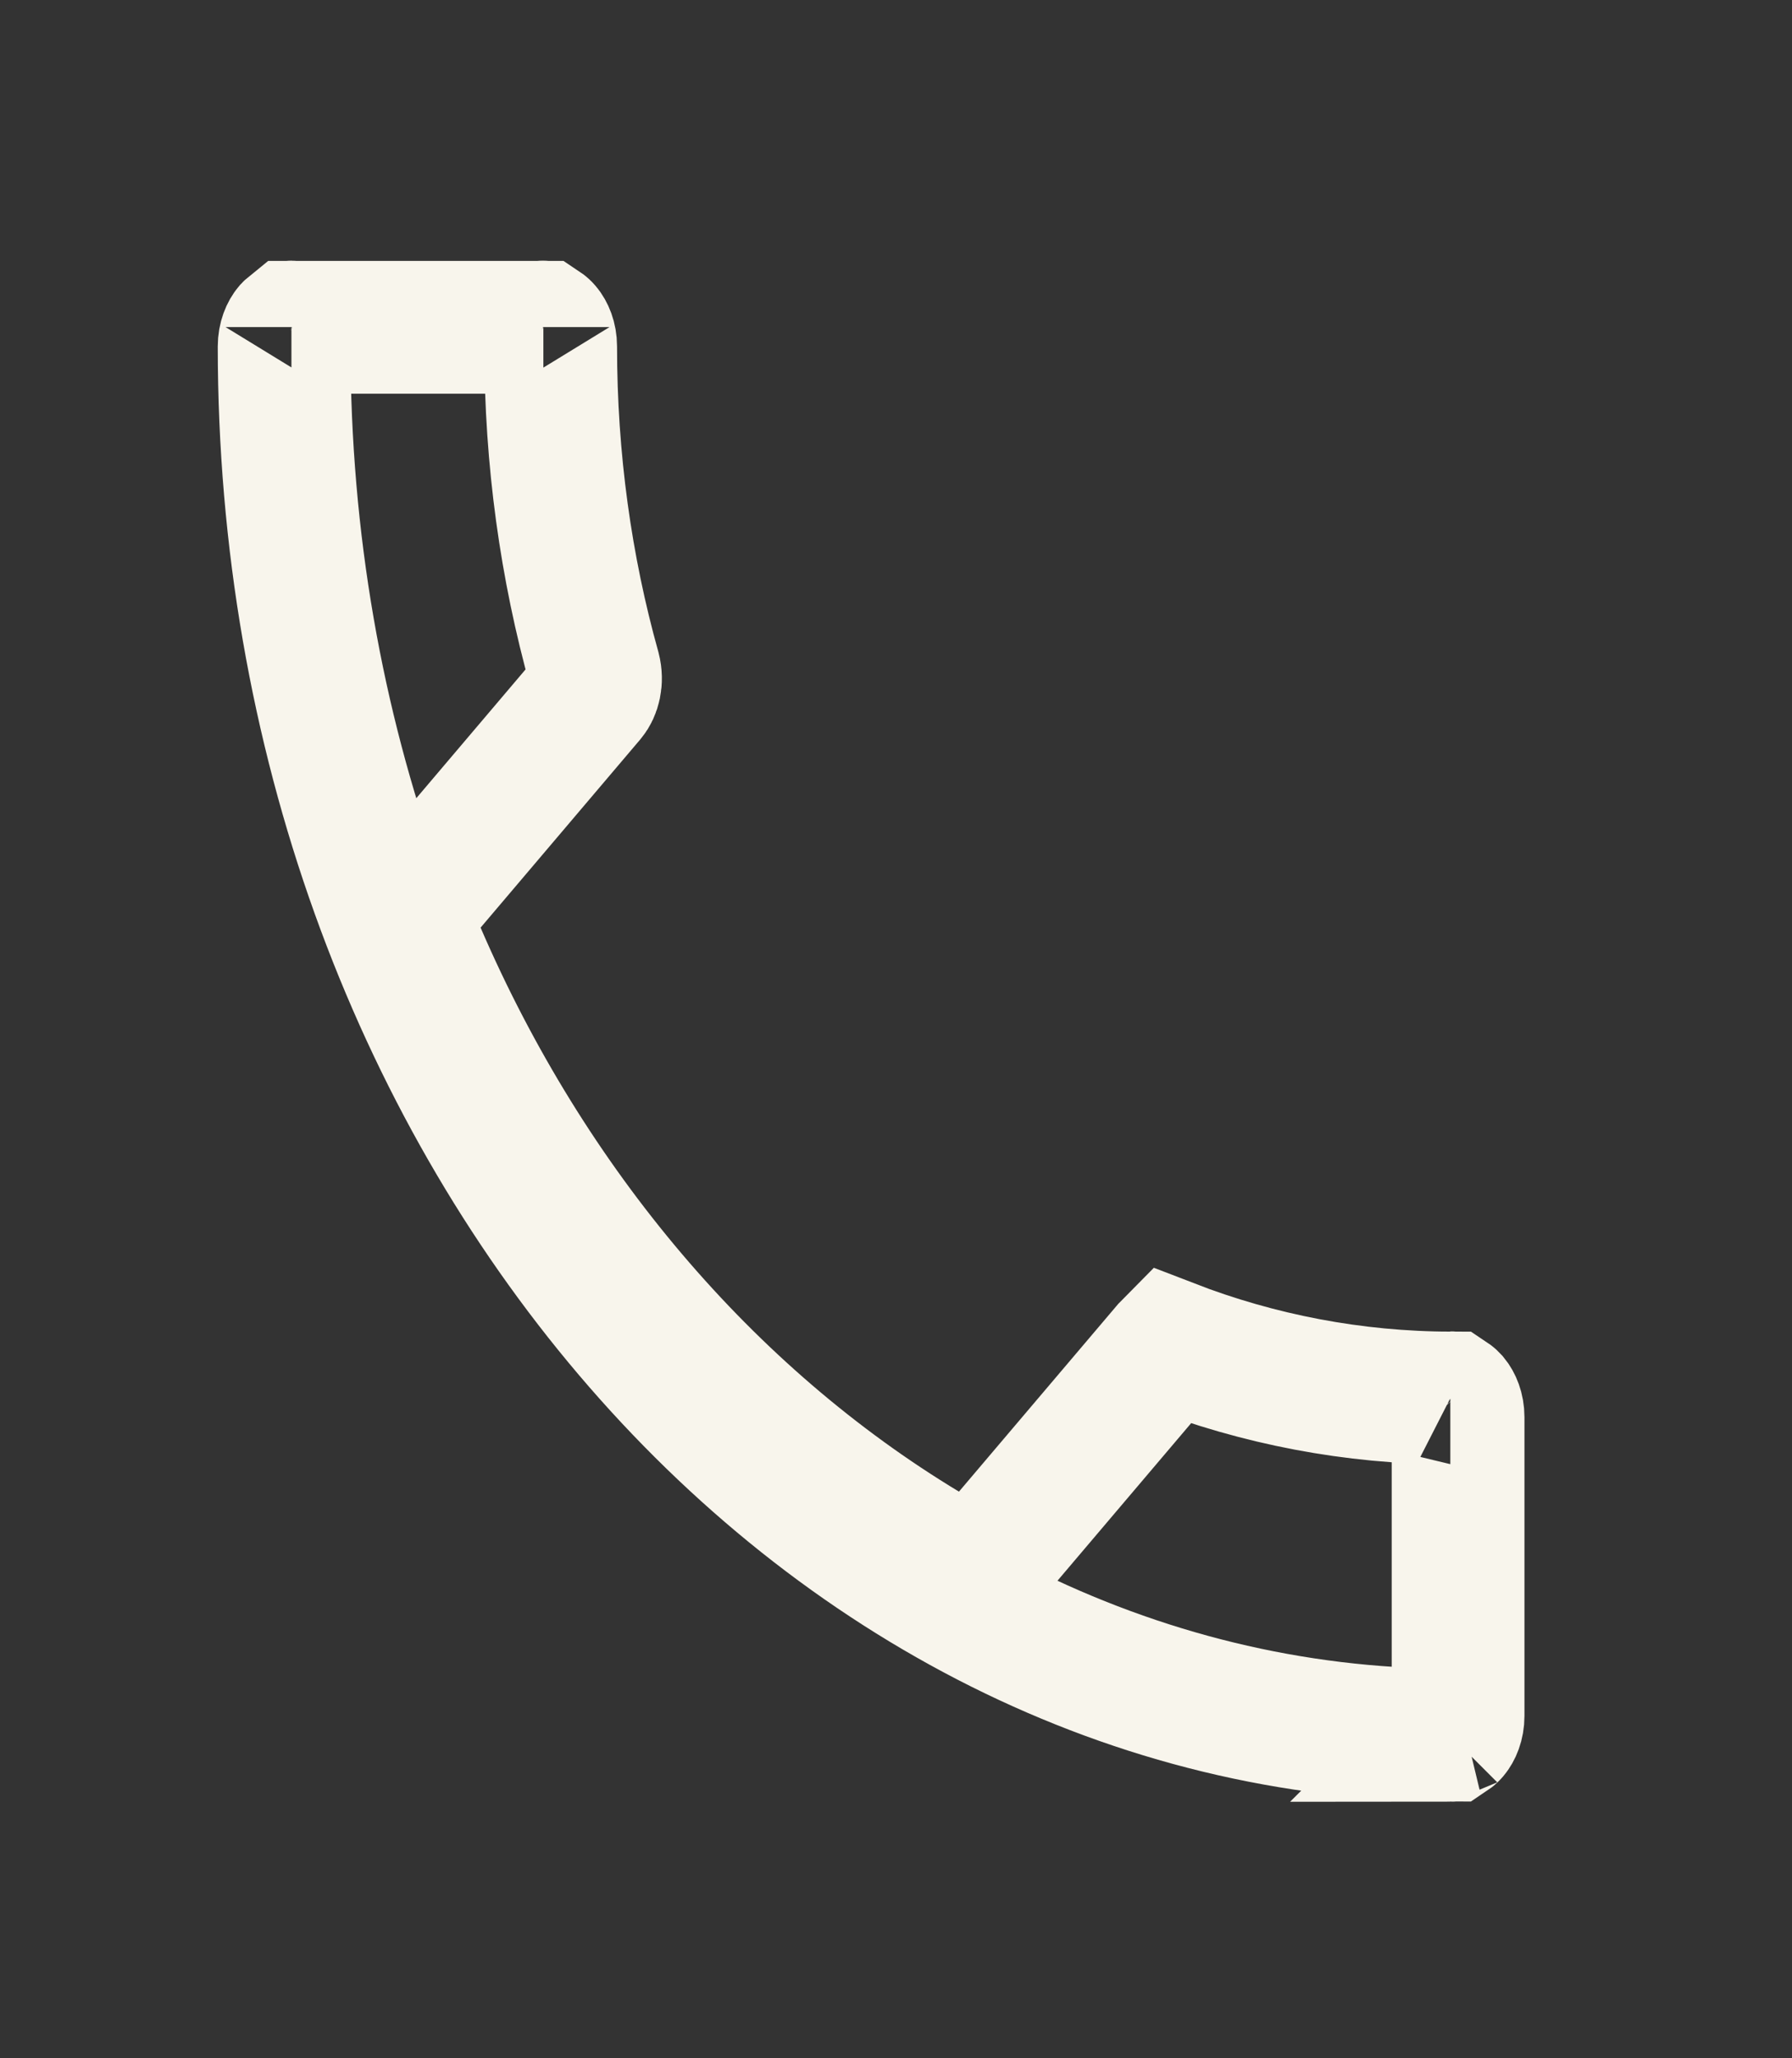 <svg width="27" height="31" viewBox="0 0 27 31" fill="none" xmlns="http://www.w3.org/2000/svg">
<rect x="0" y="0" width="27" height="31" fill="#333333" stroke="none"/>
<path d="M6.478 13.325L6.077 13.798L6.323 14.368C7.973 18.19 10.642 21.336 13.932 23.322L14.661 23.762L15.211 23.113L17.618 20.277C17.623 20.271 17.628 20.266 17.632 20.262C18.959 20.775 20.391 21.054 21.859 21.056C21.865 21.06 21.874 21.068 21.886 21.081C21.925 21.128 21.969 21.219 21.969 21.345V25.844C21.969 25.97 21.925 26.061 21.886 26.107C21.874 26.121 21.865 26.129 21.859 26.133C12.296 26.122 4.281 16.924 4.281 5.219C4.281 5.093 4.325 5.002 4.365 4.955C4.377 4.942 4.386 4.934 4.391 4.93H8.187C8.193 4.934 8.202 4.942 8.213 4.955C8.253 5.002 8.297 5.093 8.297 5.219C8.297 6.918 8.527 8.553 8.955 10.083C8.999 10.254 8.954 10.407 8.885 10.489L6.478 13.325ZM21.852 21.052C21.852 21.052 21.853 21.052 21.855 21.053C21.853 21.052 21.852 21.052 21.852 21.052ZM21.852 26.137C21.852 26.137 21.853 26.136 21.855 26.136C21.853 26.137 21.852 26.137 21.852 26.137ZM4.398 4.926C4.398 4.926 4.397 4.926 4.395 4.927C4.397 4.926 4.398 4.925 4.398 4.926ZM8.18 4.926C8.18 4.925 8.181 4.926 8.183 4.927C8.181 4.926 8.18 4.926 8.18 4.926Z" stroke="#F8F5EC" stroke-width="2"/>
</svg>
